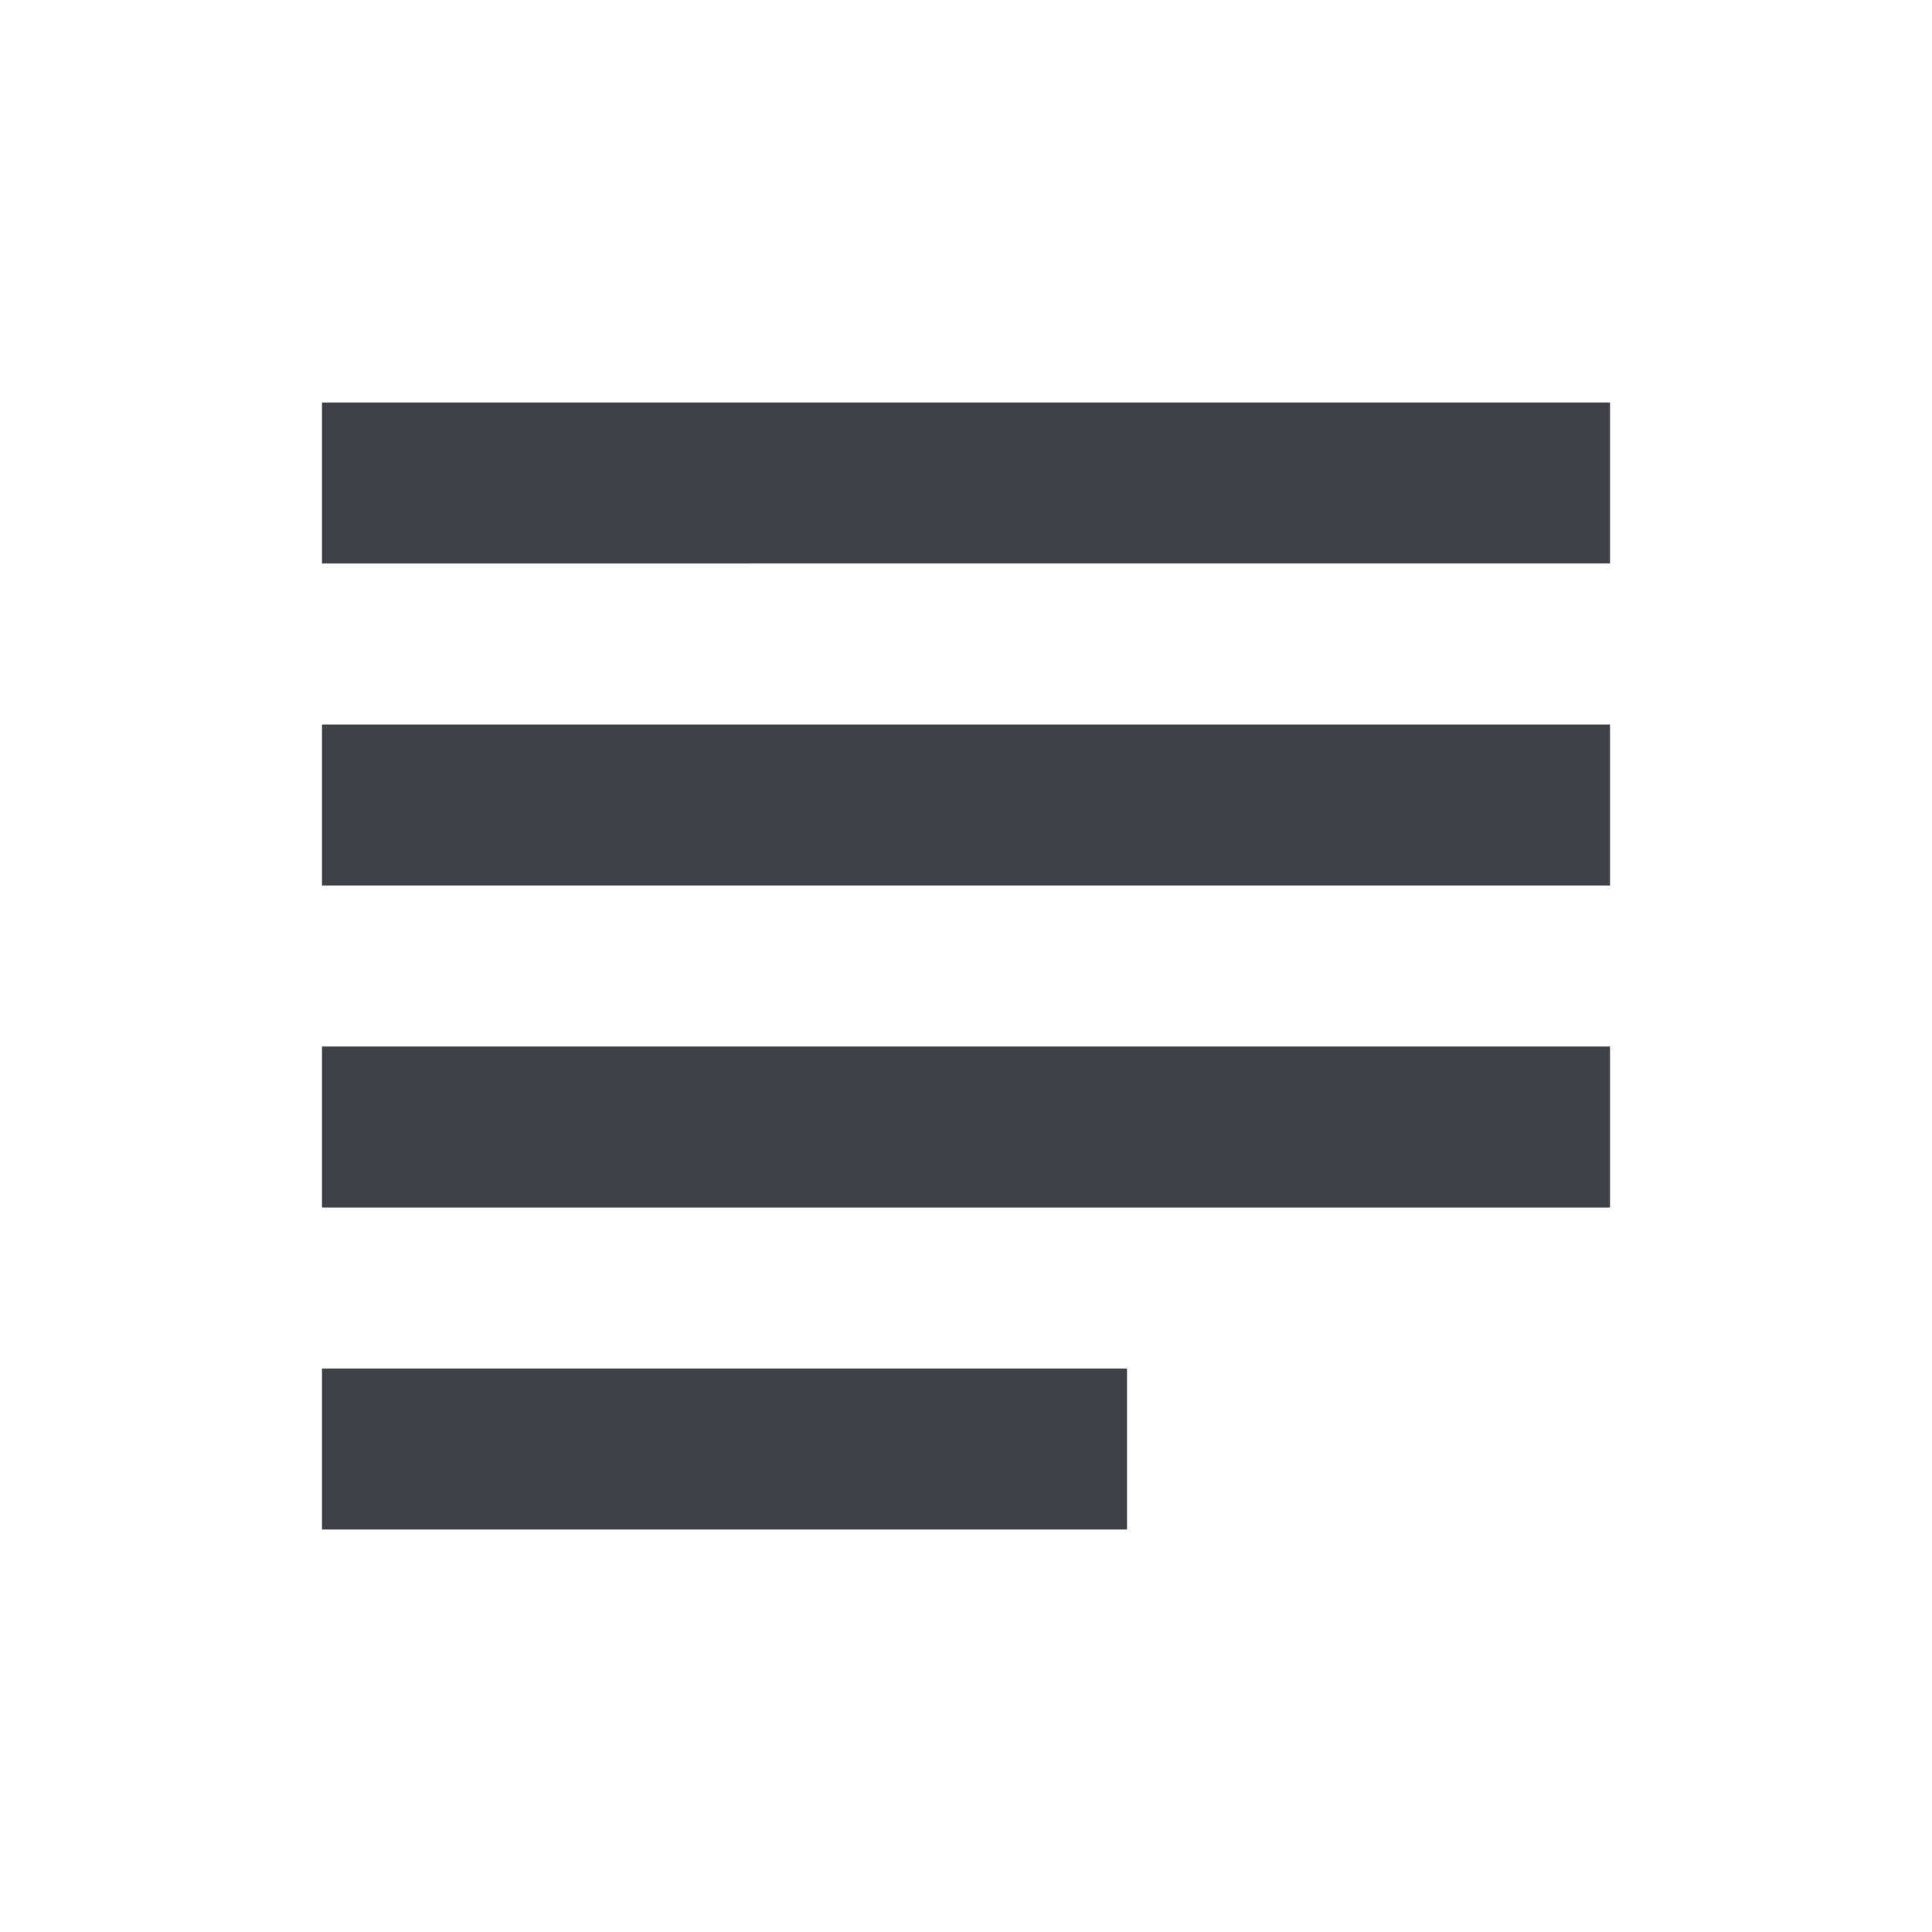 <svg xmlns="http://www.w3.org/2000/svg" height="24px" viewBox="0 -960 960 960" width="24px" fill="#3f3f46"><path d="M160-200v-80h400v80H160Zm0-160v-80h640v80H160Zm0-160v-80h640v80H160Zm0-160v-80h640v80H160Z"/></svg>